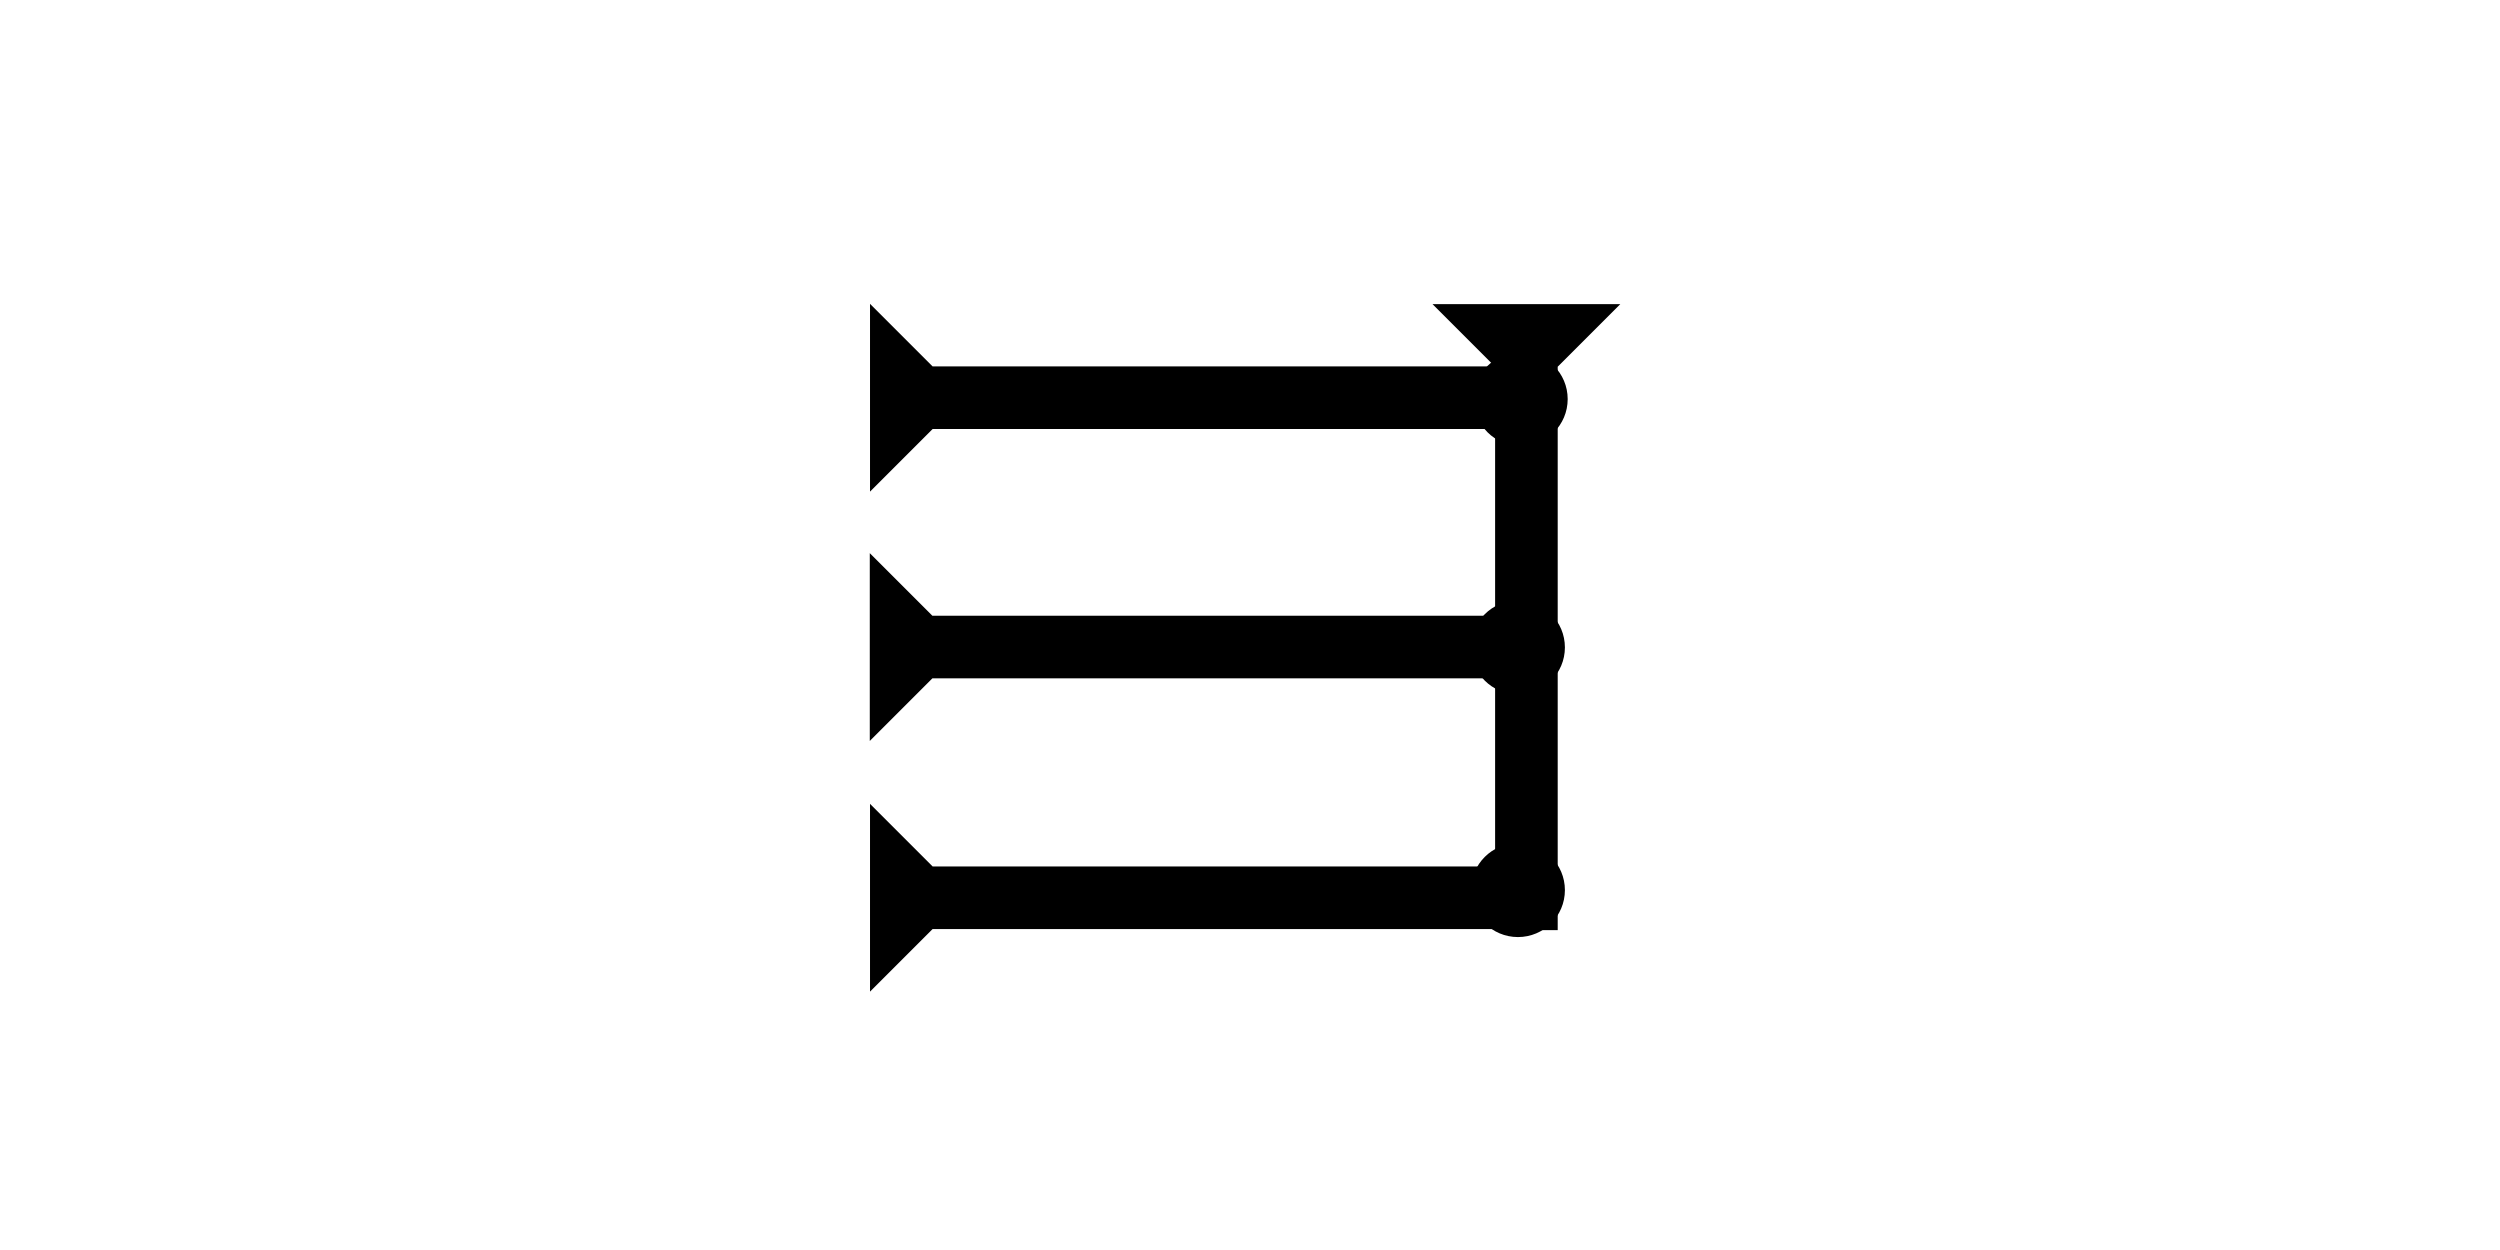<?xml version="1.0" encoding="UTF-8" standalone="no"?>
<svg
   xmlns:dc="http://purl.org/dc/elements/1.1/"
   xmlns:cc="http://creativecommons.org/ns#"
   xmlns:rdf="http://www.w3.org/1999/02/22-rdf-syntax-ns#"
   xmlns:svg="http://www.w3.org/2000/svg"
   xmlns="http://www.w3.org/2000/svg"
   width="160"
   height="80"
   viewBox="0 0 42.333 21.167"
   version="1.1"
   id="svg8">
  <defs
     id="defs2" />
  <g
     id="layer1">
    <g
       id="g34"
       transform="matrix(0.265,0,0,0.265,24.257,5.15)">
      <title
         id="title30">Down Vertical Mark, DV</title>
      <polygon
         points="0,0 12,0 8,4 8,40 4,40 4,4 "
         style="fill:#000000"
         id="polygon32" />
    </g>
    <g
       id="g51"
       transform="matrix(0,-0.265,0.265,0,14.732,16.792)">
      <title
         id="title47">Right Horizontal Mark, RH</title>
      <polygon
         points="12,0 8,4 8,40 4,40 4,4 0,0 "
         style="fill:#000000"
         id="polygon49" />
    </g>
    <g
       id="g57"
       transform="matrix(0,-0.265,0.265,0,14.732,8.325)">
      <title
         id="title53">Right Horizontal Mark, RH</title>
      <polygon
         points="4,40 4,4 0,0 12,0 8,4 8,40 "
         style="fill:#000000"
         id="polygon55" />
    </g>
    <g
       id="g63"
       transform="matrix(0,-0.265,0.265,0,14.728,12.547)">
      <title
         id="title59">Right Horizontal Mark, RH</title>
      <polygon
         points="0,0 12,0 8,4 8,40 4,40 4,4 "
         style="fill:#000000"
         id="polygon61" />
    </g>
    <g
       id="g83"
       transform="matrix(0.265,0,0,0.265,24.909,14.278)">
      <title
         id="title79">Southeast Corner Connector, SEC</title>
      <circle
         cx="3"
         cy="3"
         r="3"
         style="fill:#000000"
         id="circle81" />
    </g>
    <g
       id="g100"
       transform="matrix(0.265,0,0,0.265,24.956,5.963)">
      <title
         id="title96">Northeast Corner Connector, NEC</title>
      <circle
         cx="3"
         cy="3"
         r="3"
         style="fill:#000000"
         id="circle98" />
    </g>
    <g
       id="g106"
       transform="matrix(0.265,0,0,0.265,24.909,10.168)">
      <title
         id="title102">Right 2 Touch Connector, R2T</title>
      <circle
         cx="3"
         cy="3"
         r="3"
         style="fill:#000000"
         id="circle104" />
    </g>
  </g>
</svg>
